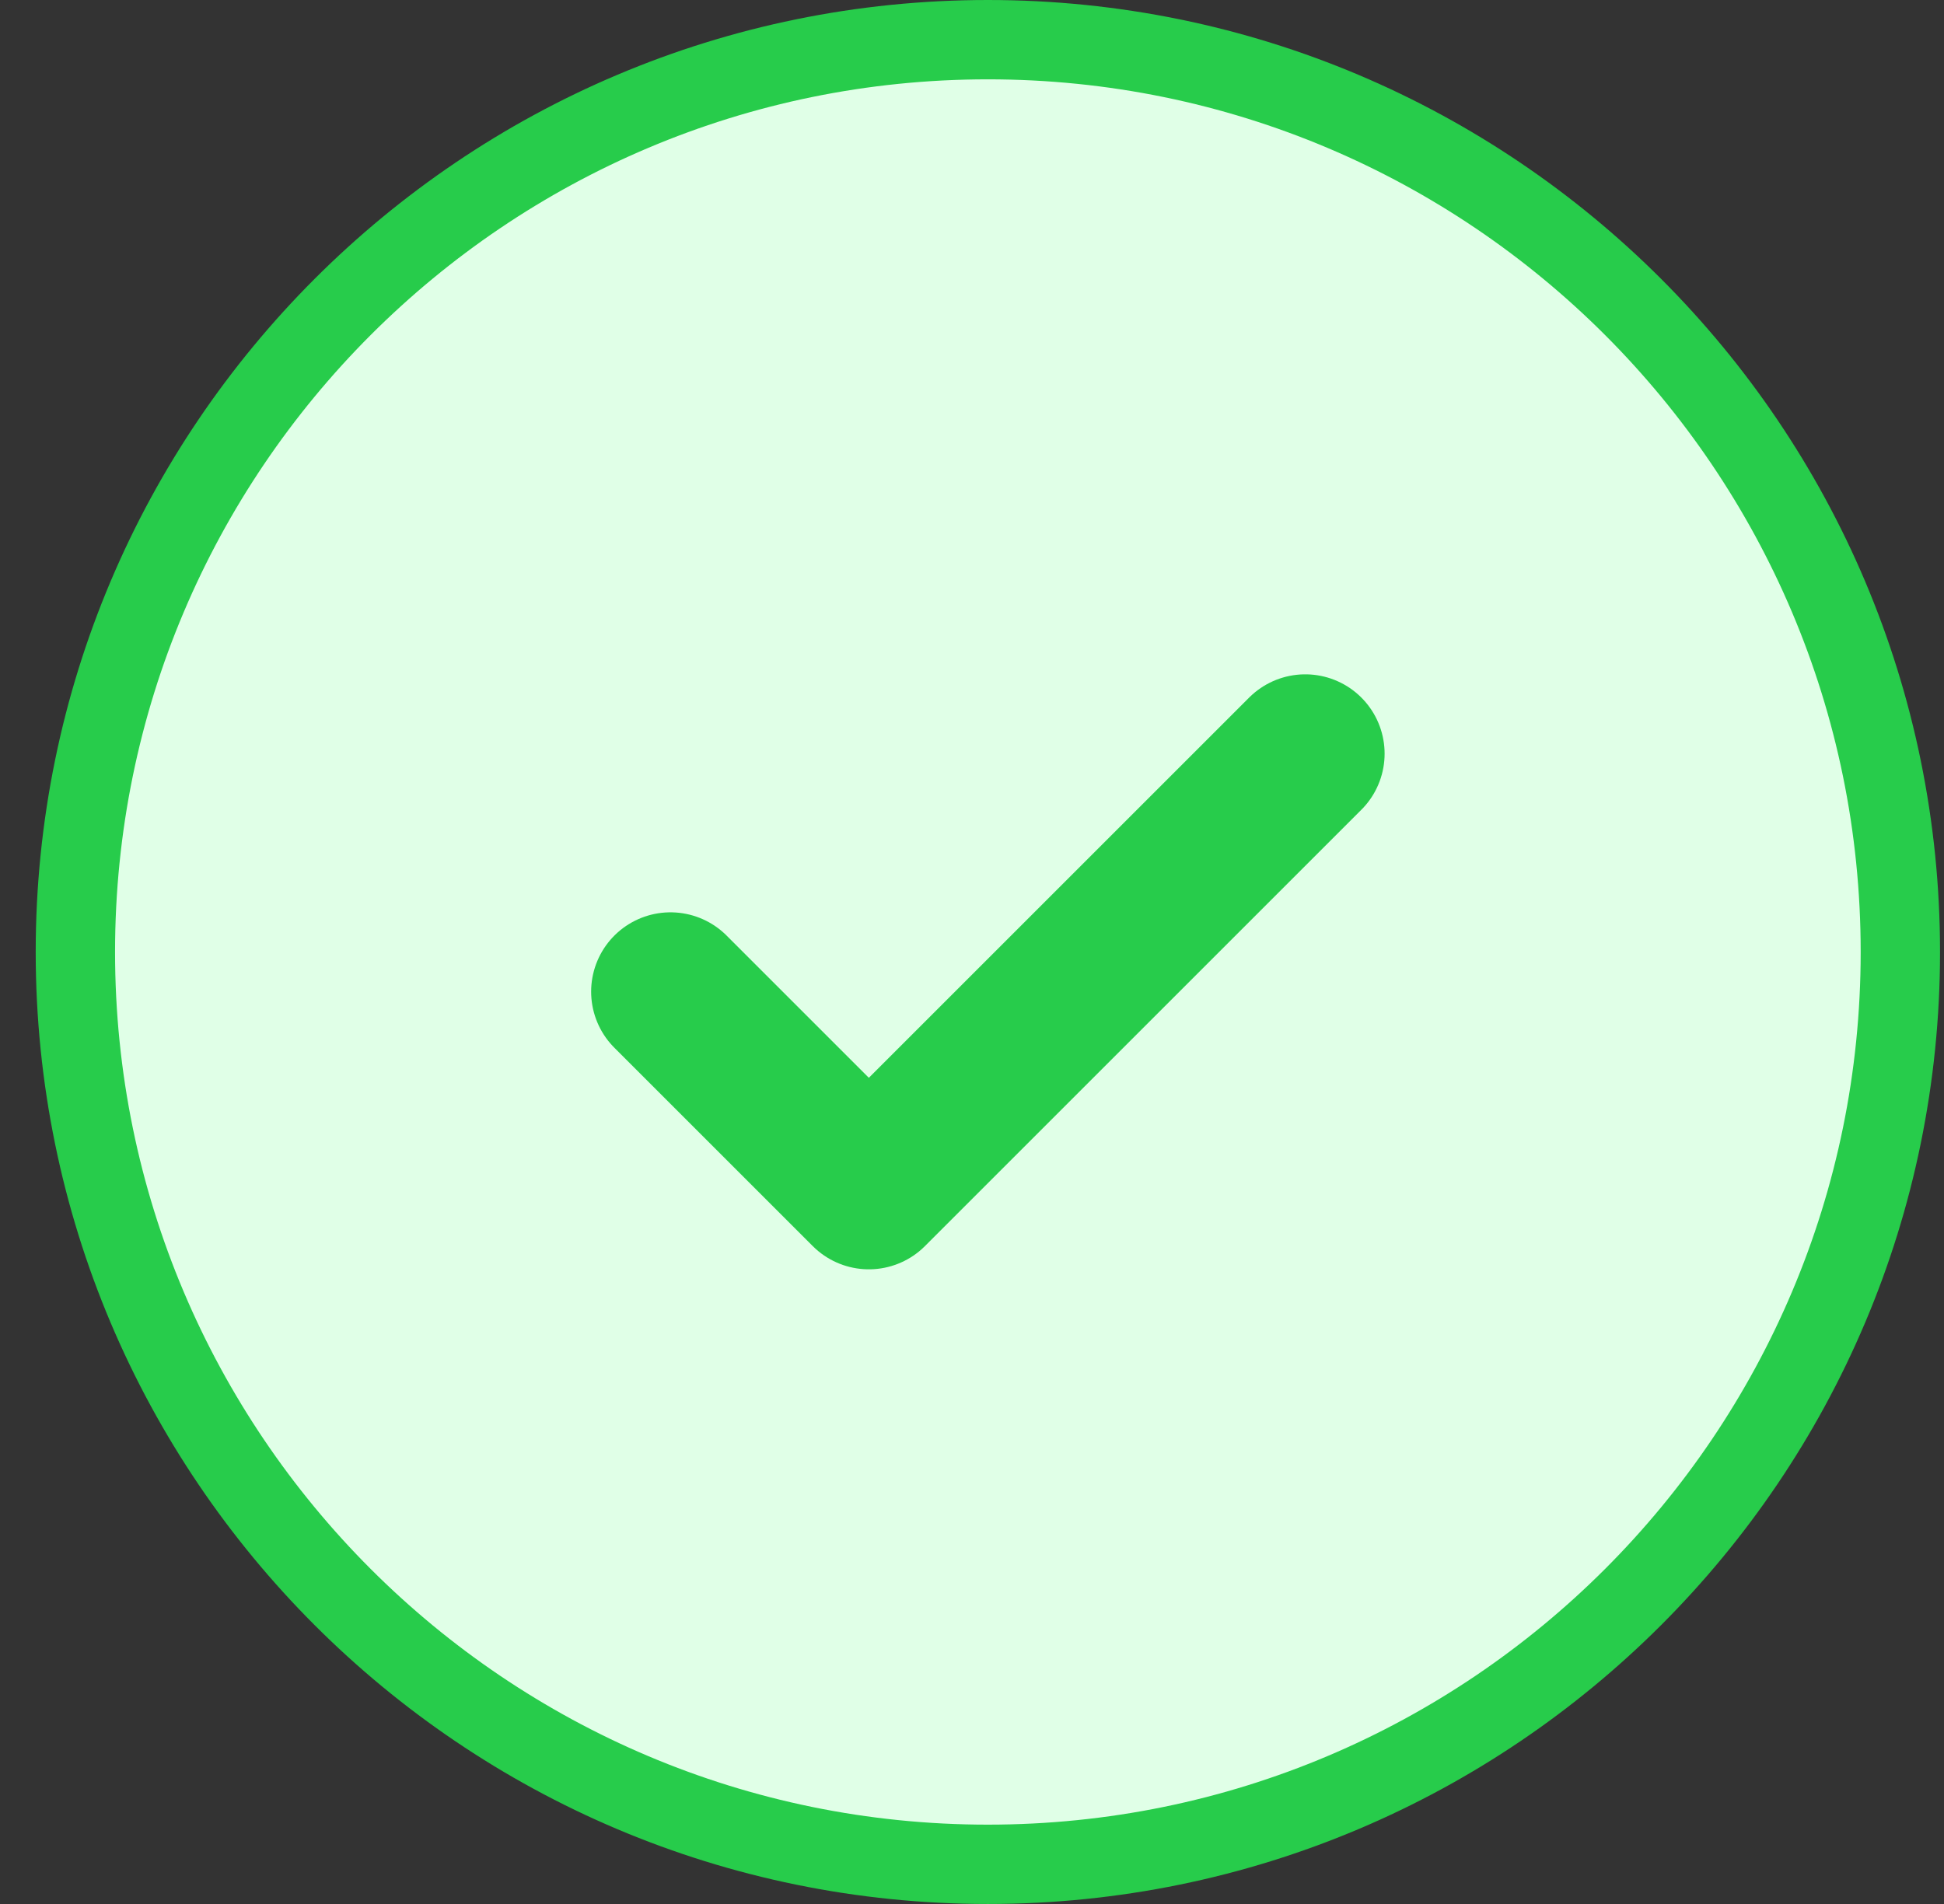 <?xml version="1.0" encoding="utf-8"?>
<!-- Generator: Adobe Illustrator 25.0.0, SVG Export Plug-In . SVG Version: 6.00 Build 0)  -->
<svg version="1.1" id="Layer_1" xmlns="http://www.w3.org/2000/svg" xmlns:xlink="http://www.w3.org/1999/xlink" x="0px" y="0px"
	 viewBox="0 0 49 48" style="enable-background:new 0 0 49 48;" xml:space="preserve">
<rect x="0" y="0" width="49" height="48" fill="#333333" stroke="none"/>
<style type="text/css">
	.st0{fill:#E0FFE7;stroke:#27CC4B;stroke-width:2;}
	.st1{fill:none;stroke:#27CC4B;stroke-width:4;stroke-linecap:round;stroke-linejoin:round;}
</style>
<path class="st0" d="M24.9,1L24.9,1c12.7,0,23,10.3,23,23l0,0c0,12.7-10.3,23-23,23l0,0c-12.7,0-23-10.3-23-23l0,0
	C1.9,11.3,12.2,1,24.9,1z"/>
<path class="st1" d="M32.9,19l-11,11l-5-5"/>
</svg>
